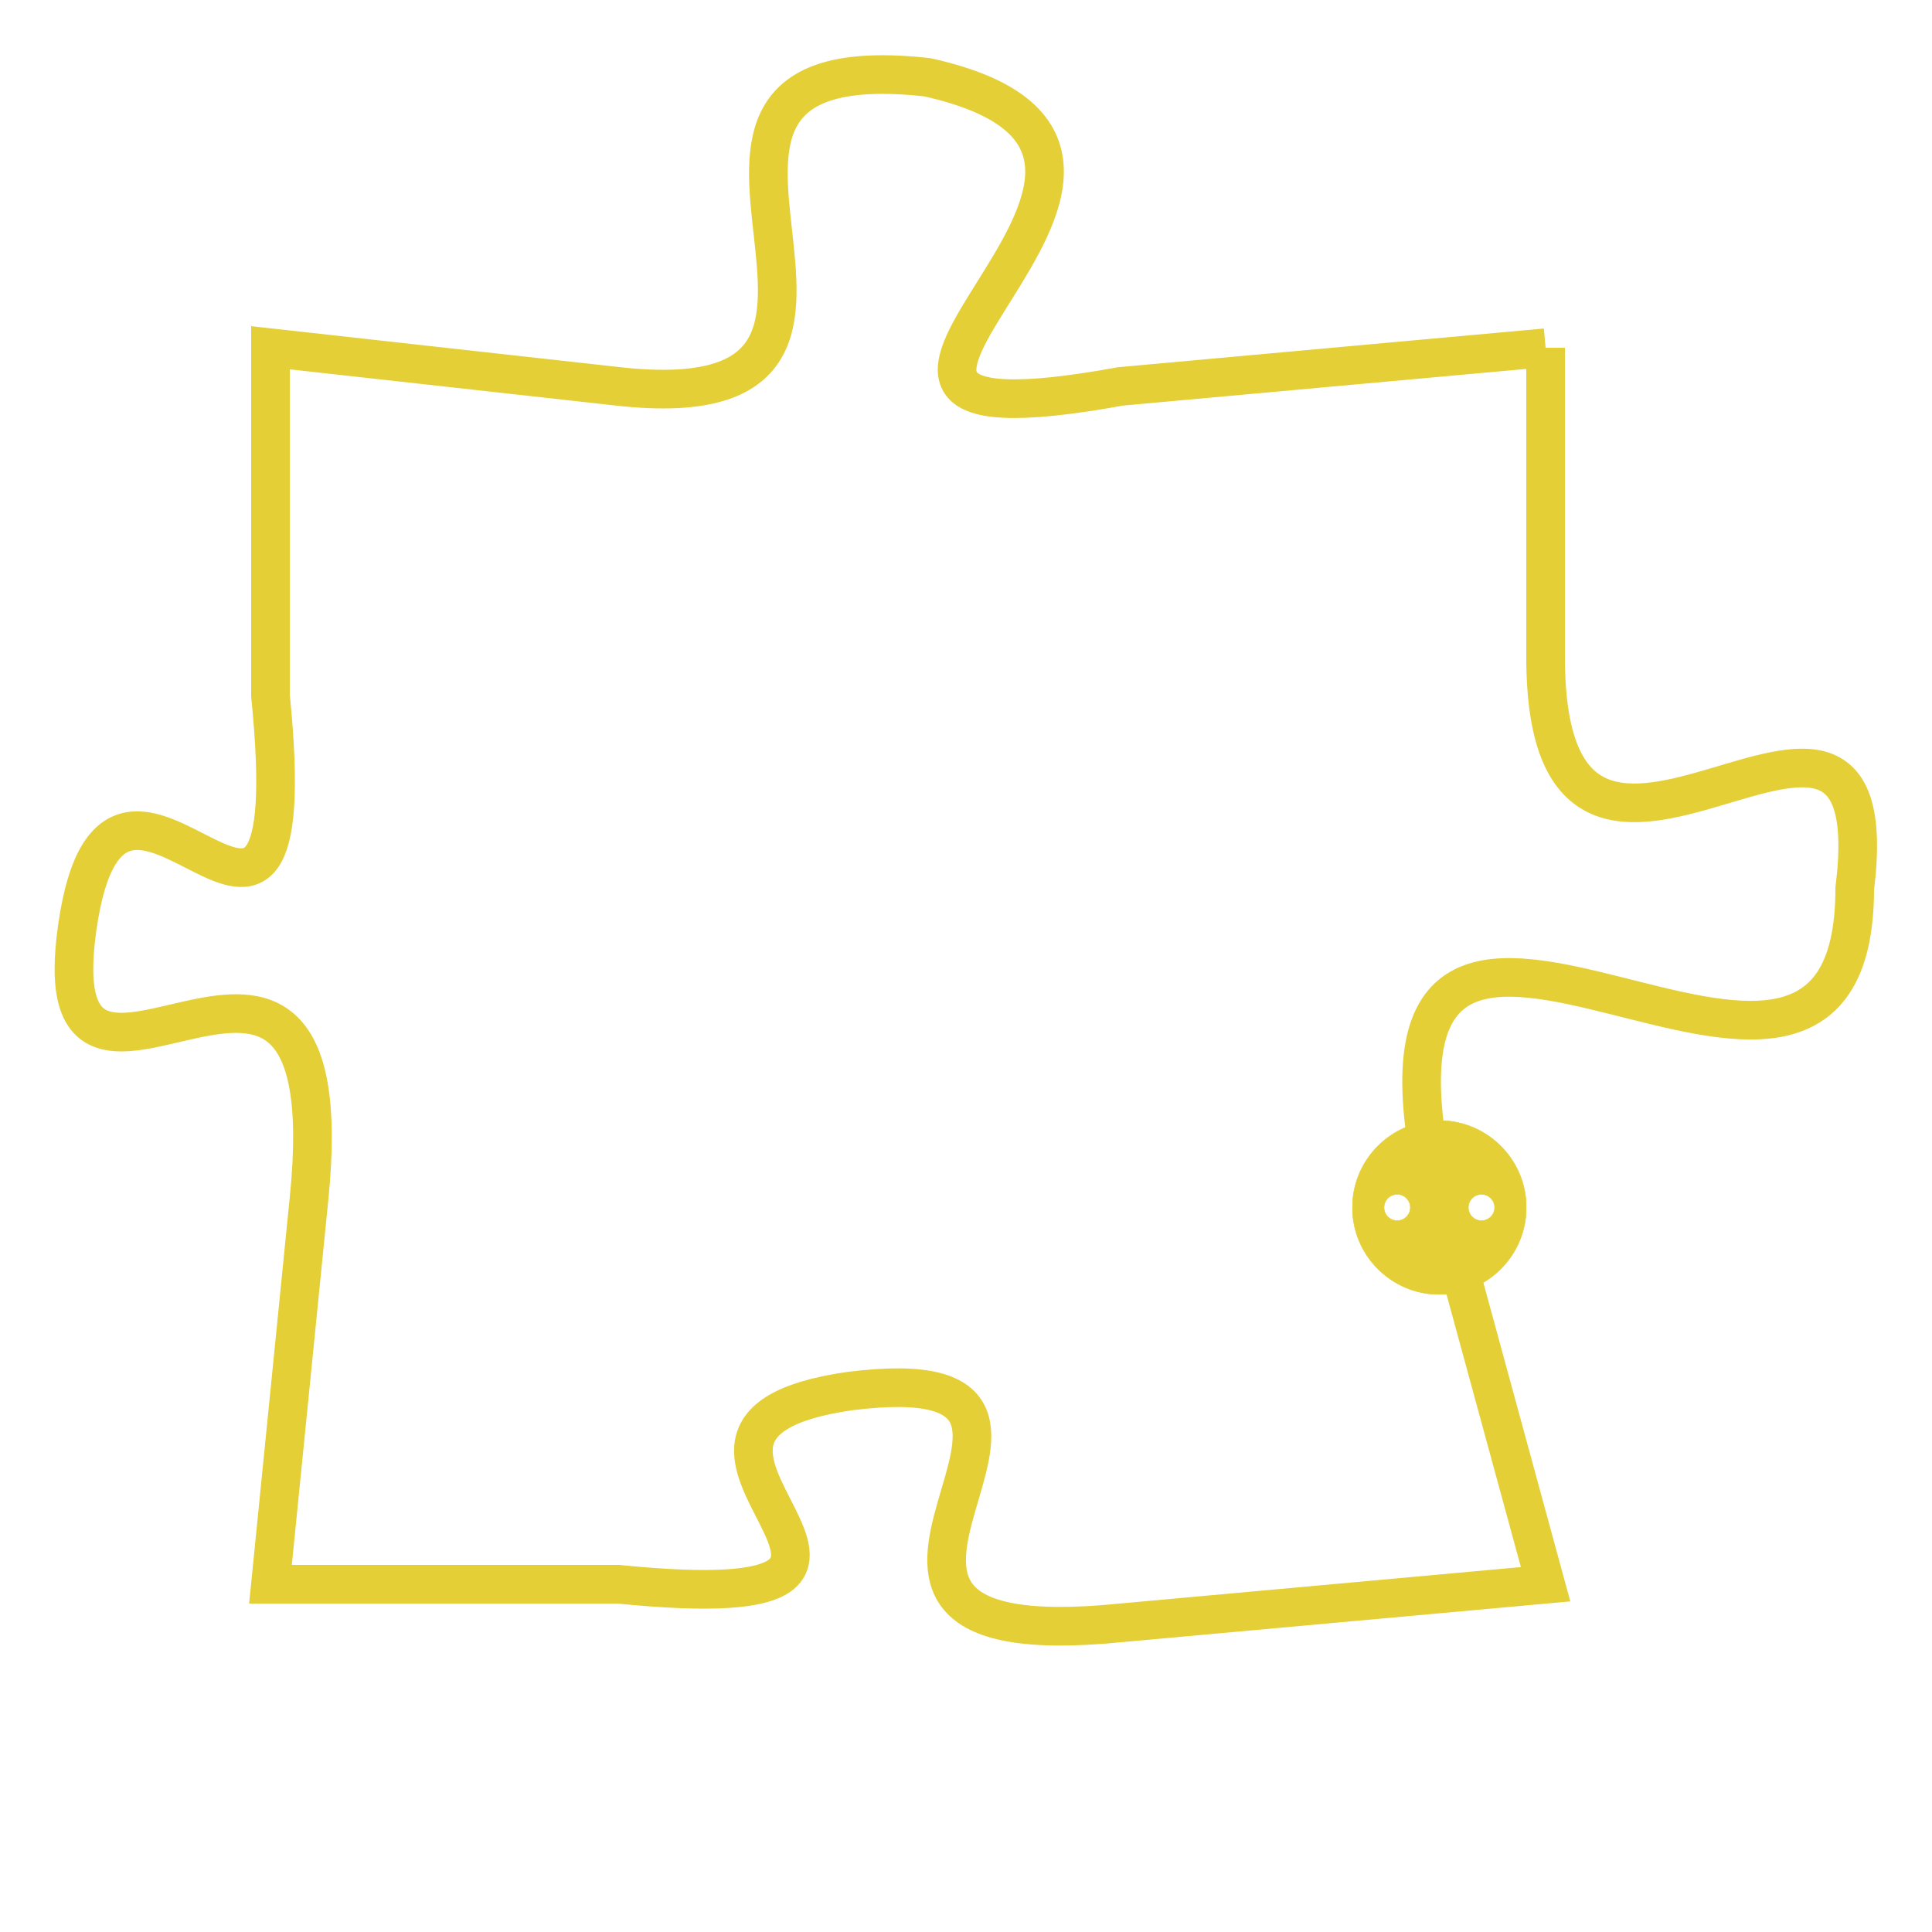 <svg version="1.1" xmlns="http://www.w3.org/2000/svg" xmlns:xlink="http://www.w3.org/1999/xlink" fill="transparent" x="0" y="0" width="350" height="350" preserveAspectRatio="xMinYMin slice"><style type="text/css">.links{fill:transparent;stroke: #E4CF37;}.links:hover{fill:#63D272; opacity:0.4;}</style><defs><g id="allt"><path id="t1674" d="M3795,384 L3784,385 C3773,387 3788,379 3779,377 C3770,376 3780,386 3771,385 L3762,384 3762,384 L3762,393 C3763,403 3758,392 3757,399 C3756,406 3764,396 3763,406 L3762,416 3762,416 L3771,416 C3781,417 3770,412 3777,411 C3785,410 3774,418 3784,417 L3795,416 3795,416 L3792,405 C3790,394 3803,407 3803,398 C3804,390 3795,401 3795,392 L3795,384"/></g><clipPath id="c" clipRule="evenodd" fill="transparent"><use href="#t1674"/></clipPath></defs><svg viewBox="3755 375 50 44" preserveAspectRatio="xMinYMin meet"><svg width="4380" height="2430"><g><image crossorigin="anonymous" x="0" y="0" href="https://nftpuzzle.license-token.com/assets/completepuzzle.svg" width="100%" height="100%" /><g class="links"><use href="#t1674"/></g></g></svg><svg x="3790" y="404" height="9%" width="9%" viewBox="0 0 330 330"><g><a xlink:href="https://nftpuzzle.license-token.com/" class="links"><title>See the most innovative NFT based token software licensing project</title><path fill="#E4CF37" id="more" d="M165,0C74.019,0,0,74.019,0,165s74.019,165,165,165s165-74.019,165-165S255.981,0,165,0z M85,190 c-13.785,0-25-11.215-25-25s11.215-25,25-25s25,11.215,25,25S98.785,190,85,190z M165,190c-13.785,0-25-11.215-25-25 s11.215-25,25-25s25,11.215,25,25S178.785,190,165,190z M245,190c-13.785,0-25-11.215-25-25s11.215-25,25-25 c13.785,0,25,11.215,25,25S258.785,190,245,190z"></path></a></g></svg></svg></svg>